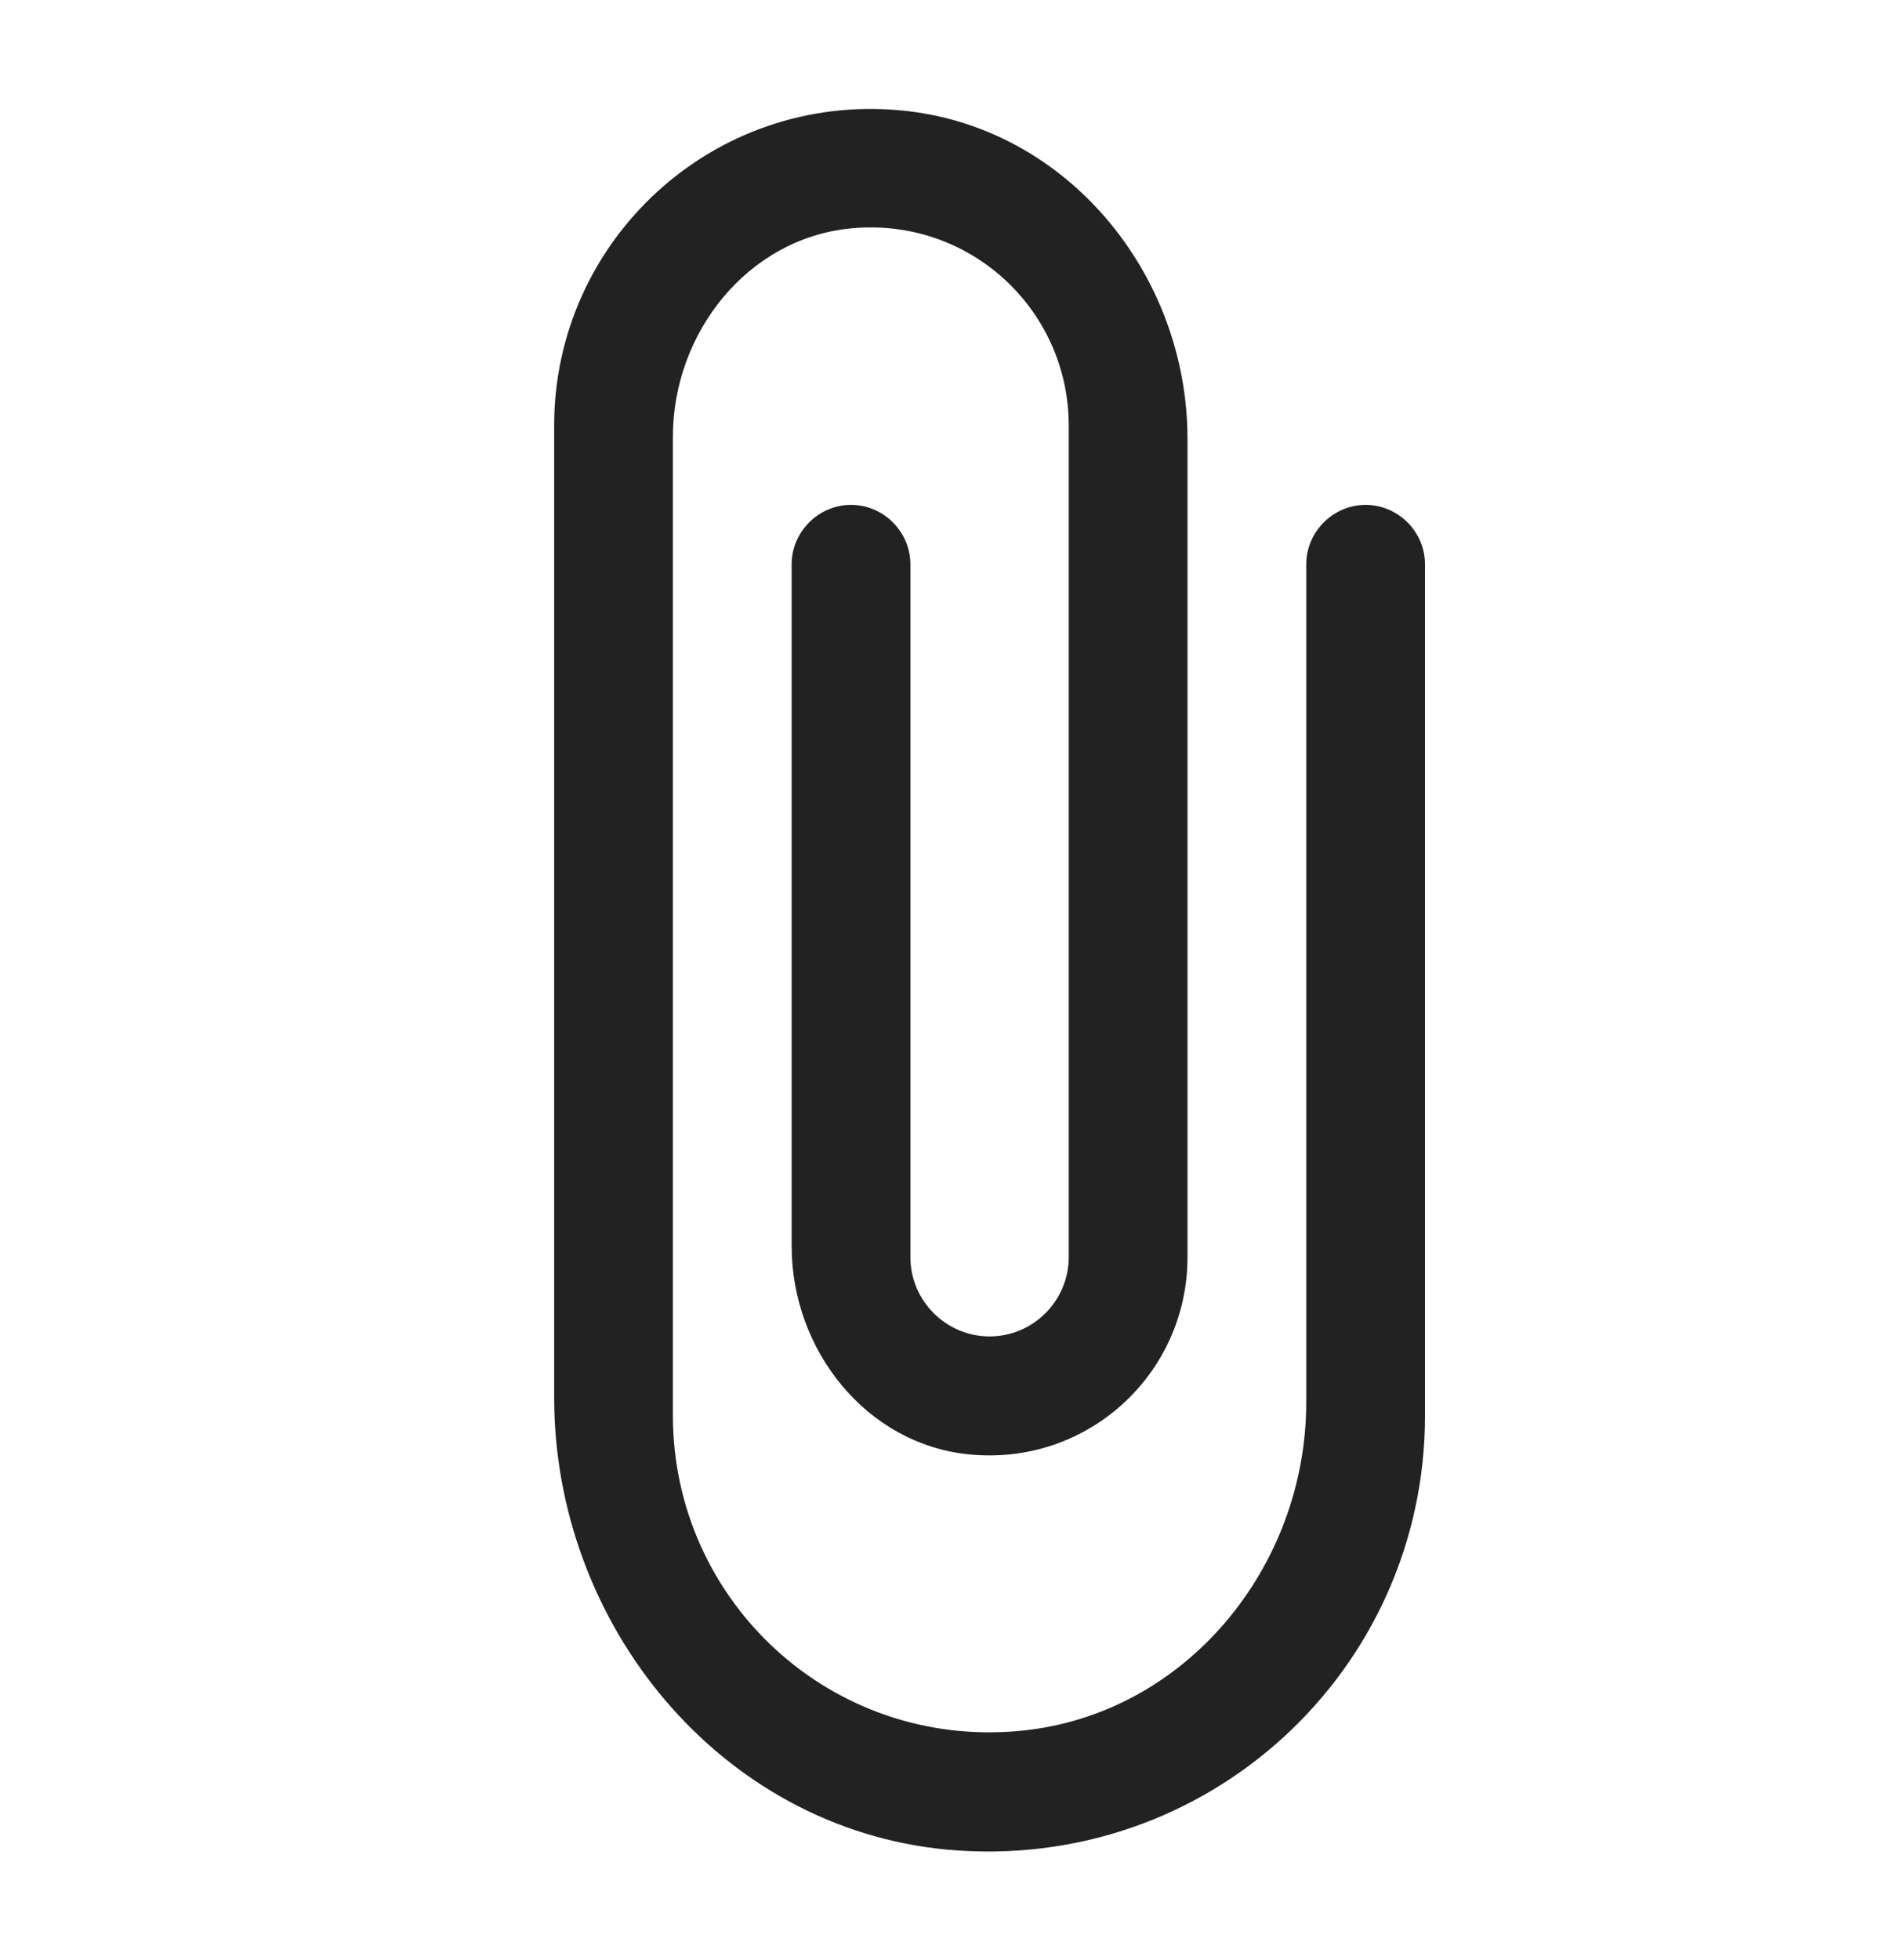 <svg width="32" height="33" viewBox="0 0 32 33" fill="none" xmlns="http://www.w3.org/2000/svg">
<g clip-path="url(#clip0_1708_59219)">
<path d="M22 9.5V23.606C22 26.393 19.96 28.873 17.187 29.14C14 29.446 11.333 26.953 11.333 23.833V7.353C11.333 5.606 12.587 4.02 14.32 3.846C16.32 3.646 18 5.206 18 7.166V21.166C18 21.899 17.4 22.5 16.667 22.5C15.933 22.5 15.333 21.899 15.333 21.166V9.5C15.333 8.953 14.88 8.5 14.333 8.5C13.787 8.5 13.333 8.953 13.333 9.5V20.98C13.333 22.726 14.587 24.313 16.32 24.486C18.32 24.686 20 23.126 20 21.166V7.393C20 4.606 17.96 2.126 15.187 1.86C12.013 1.553 9.333 4.046 9.333 7.166V23.526C9.333 27.353 12.133 30.779 15.947 31.14C20.333 31.54 24 28.126 24 23.833V9.5C24 8.953 23.547 8.5 23 8.5C22.453 8.5 22 8.953 22 9.5Z" fill="#222222"/>
</g>
<defs>
<clipPath id="clip0_1708_59219">
<rect width="32" height="32" fill="white" transform="translate(0 0.5)"/>
</clipPath>
</defs>
</svg>

